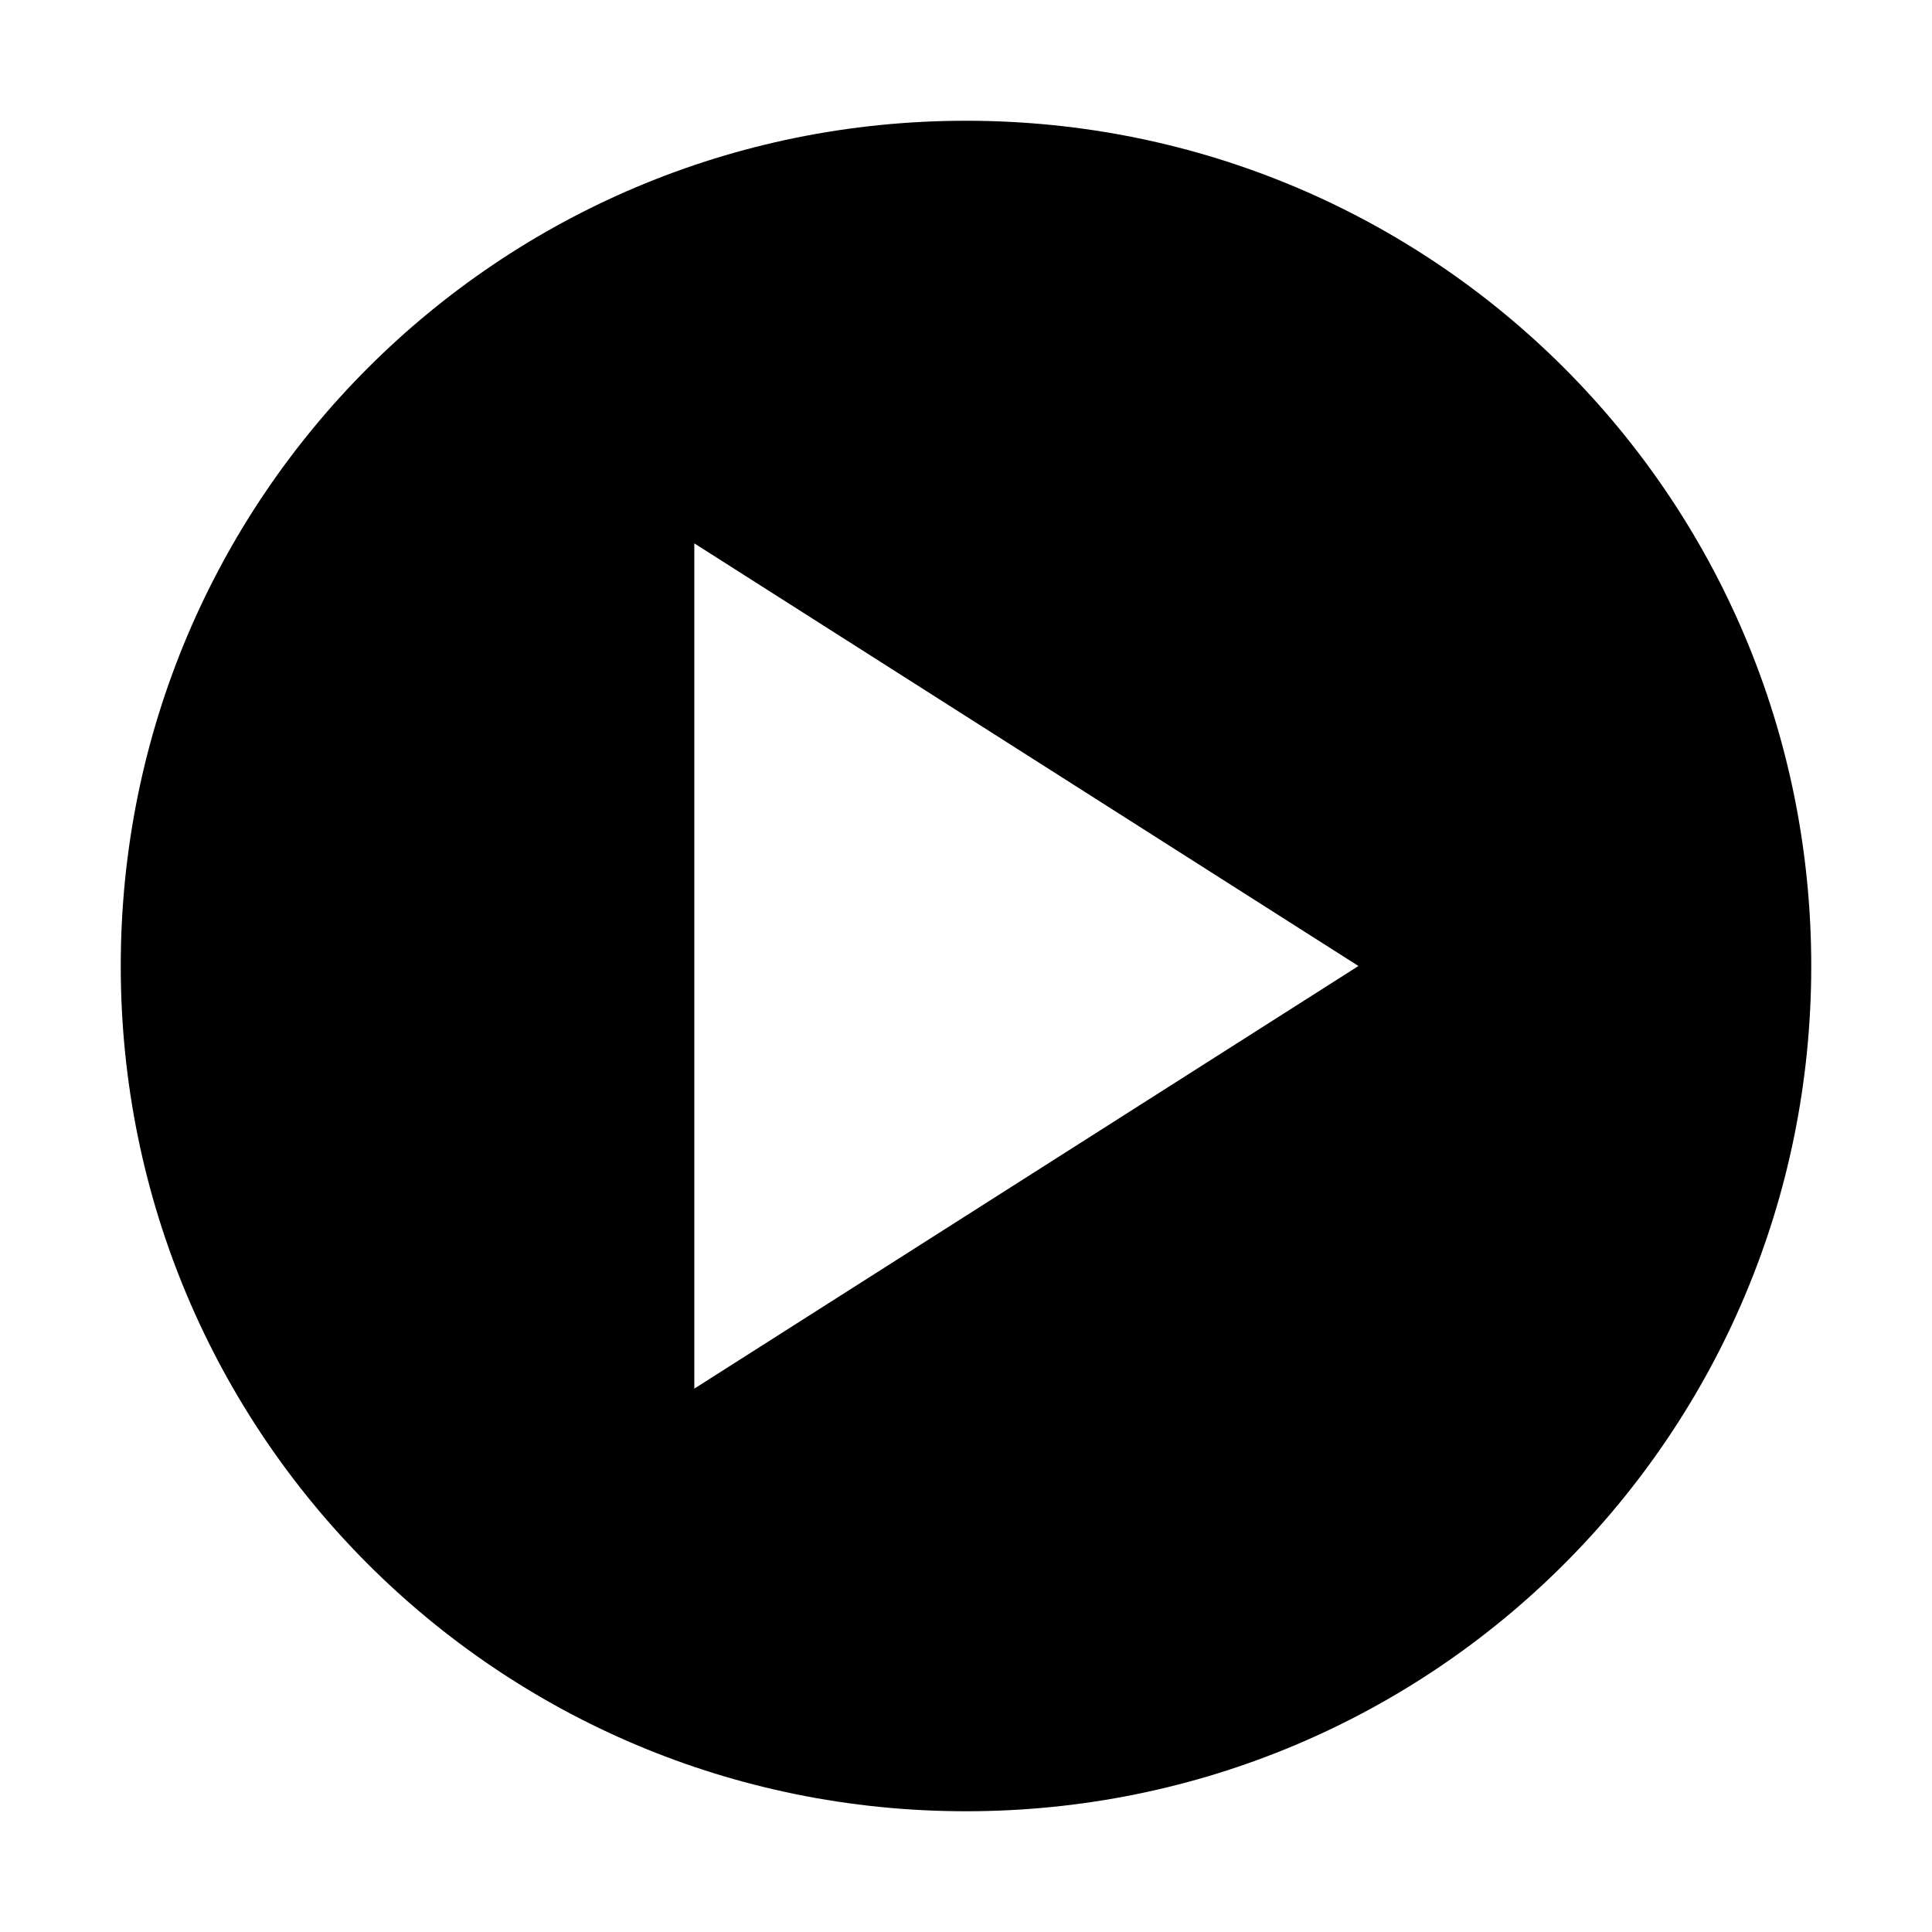 <?xml version="1.0" encoding="utf-8"?>
<!-- Generator: Adobe Illustrator 21.0.0, SVG Export Plug-In . SVG Version: 6.00 Build 0)  -->
<svg version="1.1" id="Capa_1" xmlns="http://www.w3.org/2000/svg" xmlns:xlink="http://www.w3.org/1999/xlink" x="0px" y="0px"
	 viewBox="0 0 64 64" style="enable-background:new 0 0 64 64;" xml:space="preserve">
<path d="M32,4C16.5,4,4,16.5,4,32s12.5,28,28,28c15.5,0,28-12.5,28-28S47.5,4,32,4z M23,18l22,14L23,46V18z"/>
</svg>

